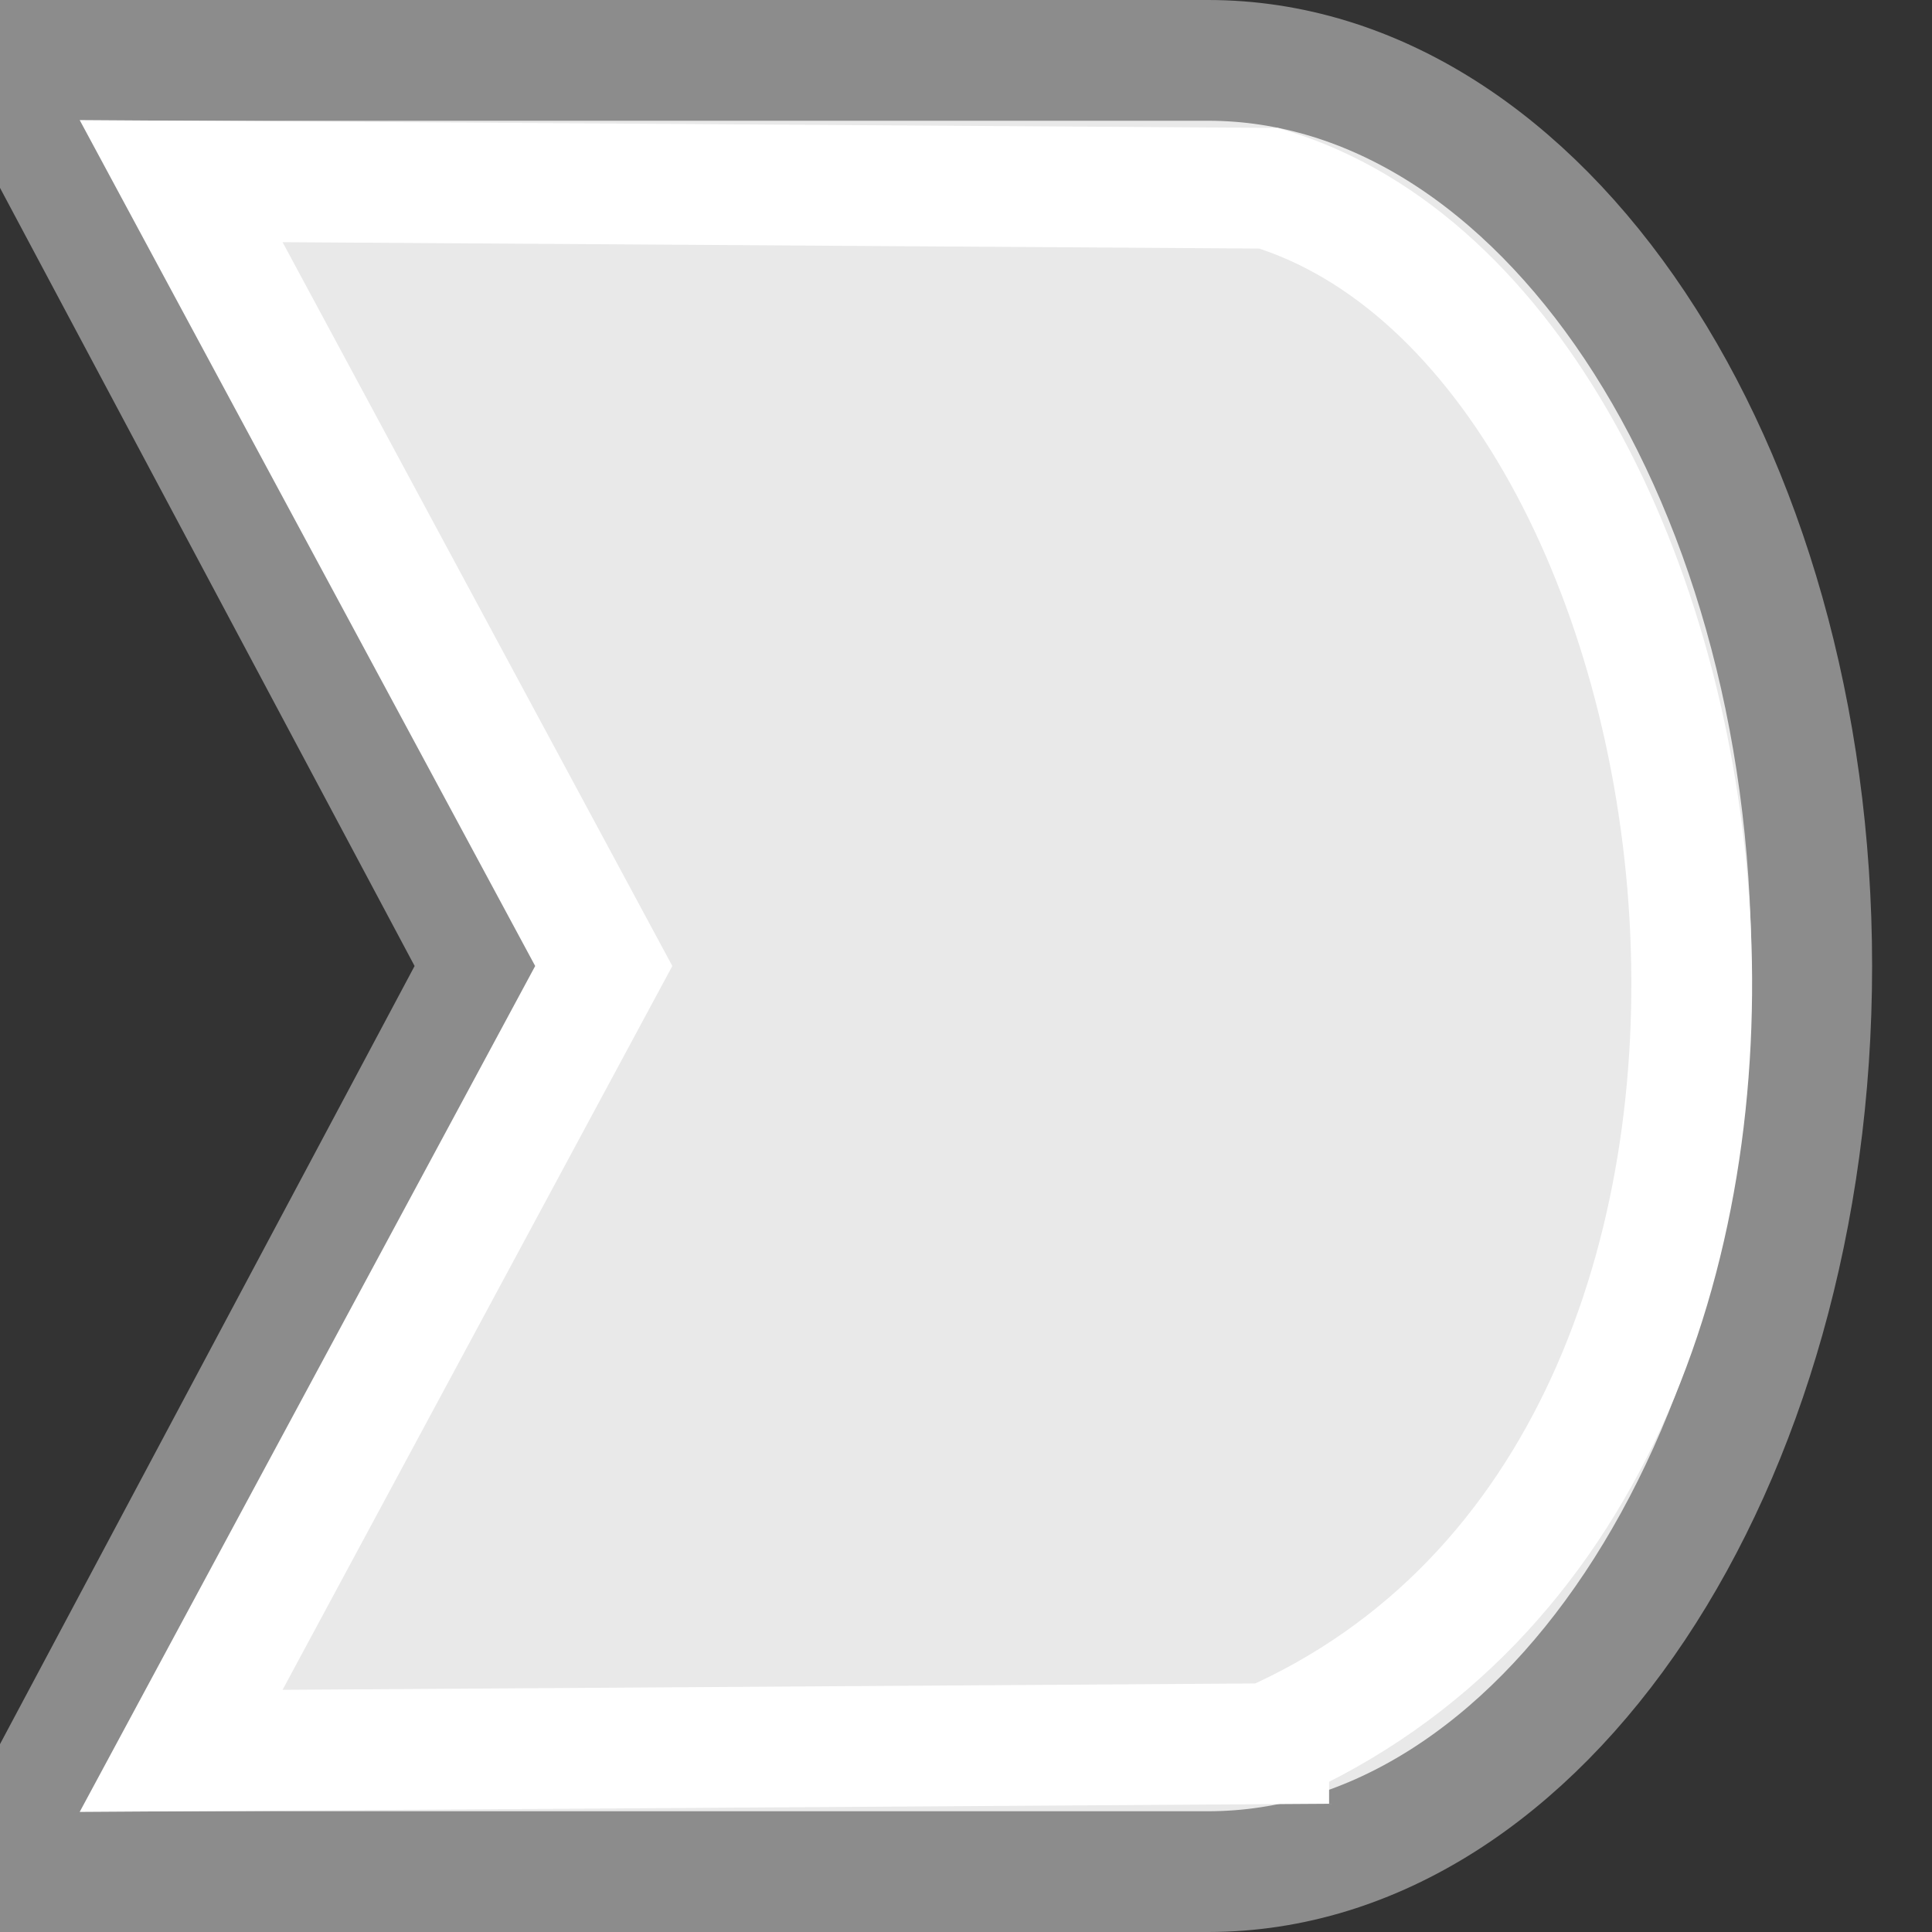 <svg viewBox="0 0 16 16" xmlns="http://www.w3.org/2000/svg">

     <rect x="0" y="0" width="16" height="16" fill="#333333" stroke="none"/>

     /&gt;
 <path d="m10.004.5c2.761 0 5 3.358 5 7.5 0 4.142-2.239 7.5-5 7.5h-5-5l3.996-7.5-3.996-7.5h5z" fill="#e9e9e9" stroke="#8c8c8c" stroke-linejoin="round"/><path d="m10.507 14.441-9.007.059 3.5-6.5-3.5-6.5 9.007.059c4.006 1.212 5.292 10.551 0 12.881z" fill="none" stroke="#fff"/></svg>